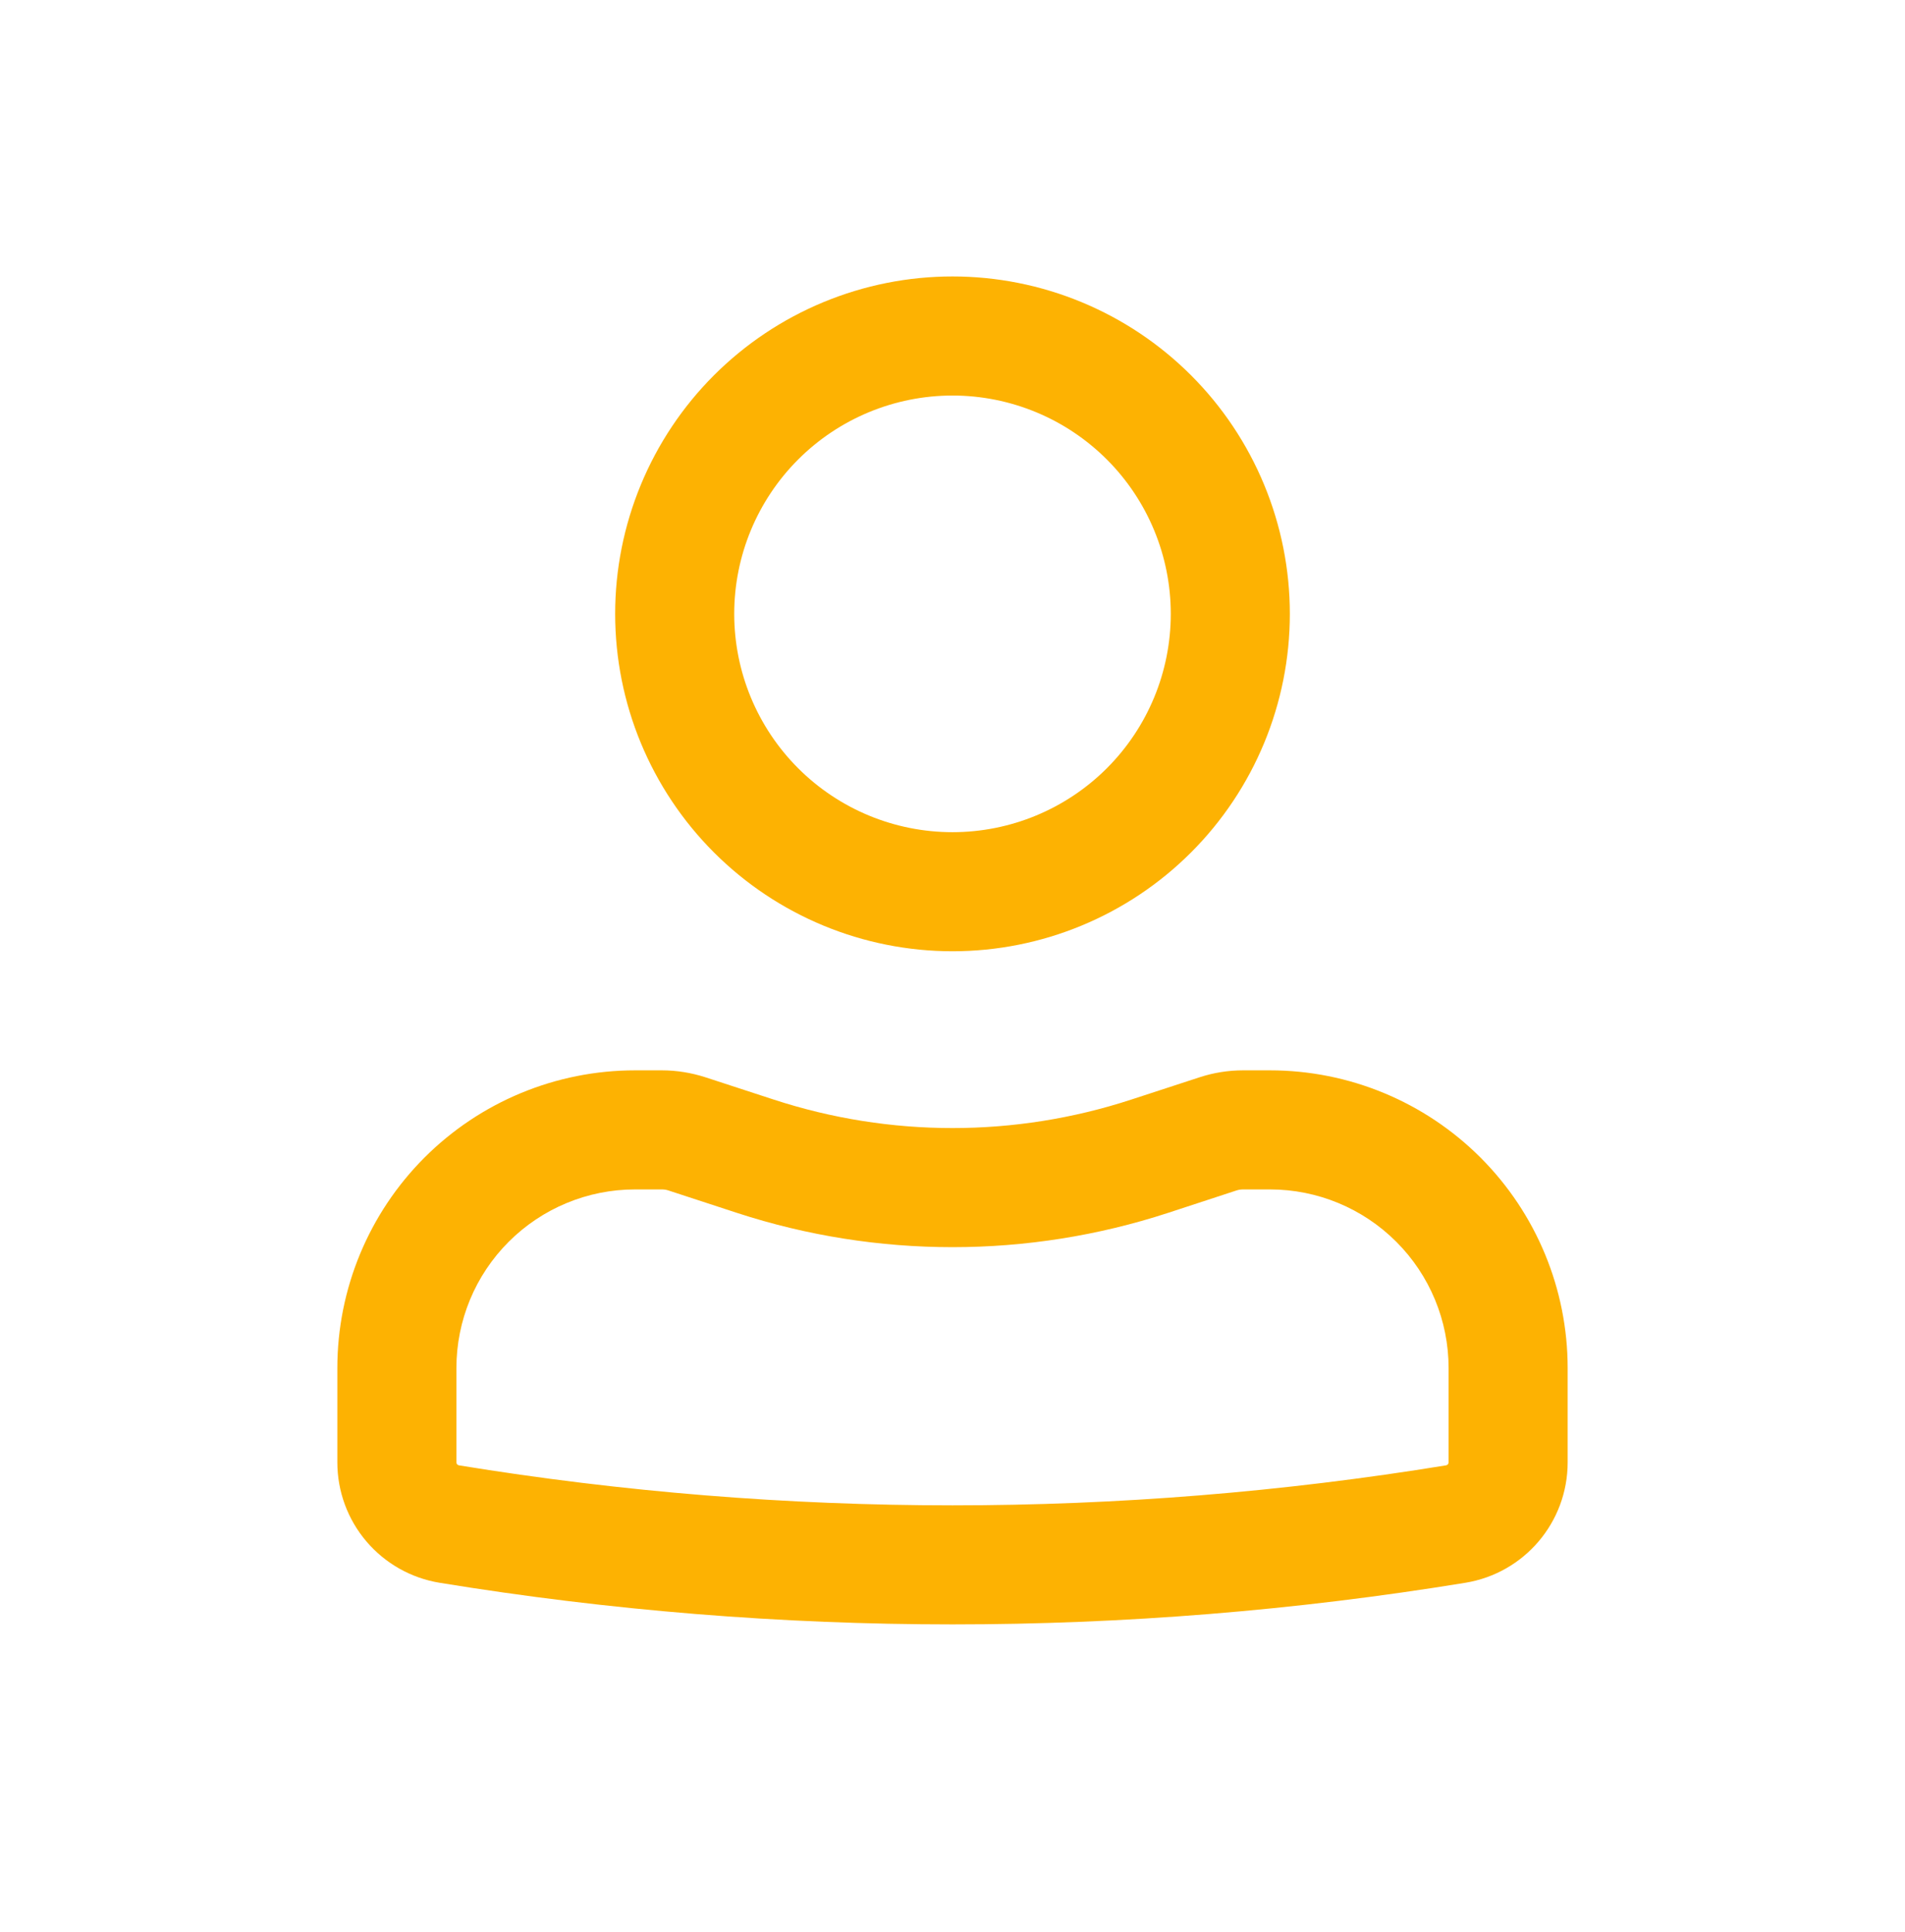 <svg width="72" height="73" viewBox="0 0 72 73" fill="none" xmlns="http://www.w3.org/2000/svg">
<path fill-rule="evenodd" clip-rule="evenodd" d="M23.25 23.197C23.25 21.523 23.58 19.865 24.221 18.318C24.861 16.771 25.8 15.366 26.984 14.182C28.168 12.998 29.574 12.059 31.121 11.418C32.668 10.777 34.326 10.447 36 10.447C37.674 10.447 39.332 10.777 40.879 11.418C42.426 12.059 43.832 12.998 45.016 14.182C46.2 15.366 47.139 16.771 47.779 18.318C48.42 19.865 48.75 21.523 48.75 23.197C48.75 26.579 47.407 29.822 45.016 32.213C42.624 34.604 39.382 35.947 36 35.947C32.618 35.947 29.375 34.604 26.984 32.213C24.593 29.822 23.25 26.579 23.25 23.197ZM36 14.947C33.812 14.947 31.713 15.817 30.166 17.364C28.619 18.911 27.75 21.009 27.75 23.197C27.75 25.386 28.619 27.484 30.166 29.031C31.713 30.578 33.812 31.447 36 31.447C38.188 31.447 40.286 30.578 41.834 29.031C43.381 27.484 44.25 25.386 44.25 23.197C44.25 21.009 43.381 18.911 41.834 17.364C40.286 15.817 38.188 14.947 36 14.947ZM24 44.947C22.21 44.947 20.493 45.659 19.227 46.925C17.961 48.19 17.25 49.907 17.25 51.697V55.261C17.25 55.315 17.289 55.363 17.343 55.373C29.7 57.389 42.303 57.389 54.657 55.373C54.683 55.368 54.707 55.355 54.724 55.334C54.741 55.314 54.75 55.288 54.75 55.261V51.697C54.75 49.907 54.039 48.19 52.773 46.925C51.507 45.659 49.79 44.947 48 44.947H46.98C46.9 44.947 46.82 44.959 46.743 44.983L44.148 45.833C38.853 47.561 33.147 47.561 27.852 45.833L25.254 44.983C25.179 44.959 25.101 44.947 25.023 44.947H24ZM12.75 51.697C12.75 48.714 13.935 45.852 16.045 43.742C18.155 41.633 21.016 40.447 24 40.447H25.02C25.575 40.447 26.127 40.538 26.652 40.706L29.25 41.554C33.636 42.986 38.364 42.986 42.75 41.554L45.348 40.706C45.873 40.535 46.425 40.447 46.977 40.447H48C50.984 40.447 53.845 41.633 55.955 43.742C58.065 45.852 59.25 48.714 59.25 51.697V55.261C59.25 57.523 57.612 59.449 55.38 59.812C42.545 61.908 29.455 61.908 16.62 59.812C15.54 59.637 14.557 59.082 13.848 58.248C13.139 57.415 12.75 56.356 12.75 55.261V51.697Z" fill="#FDB202"/>
</svg>
